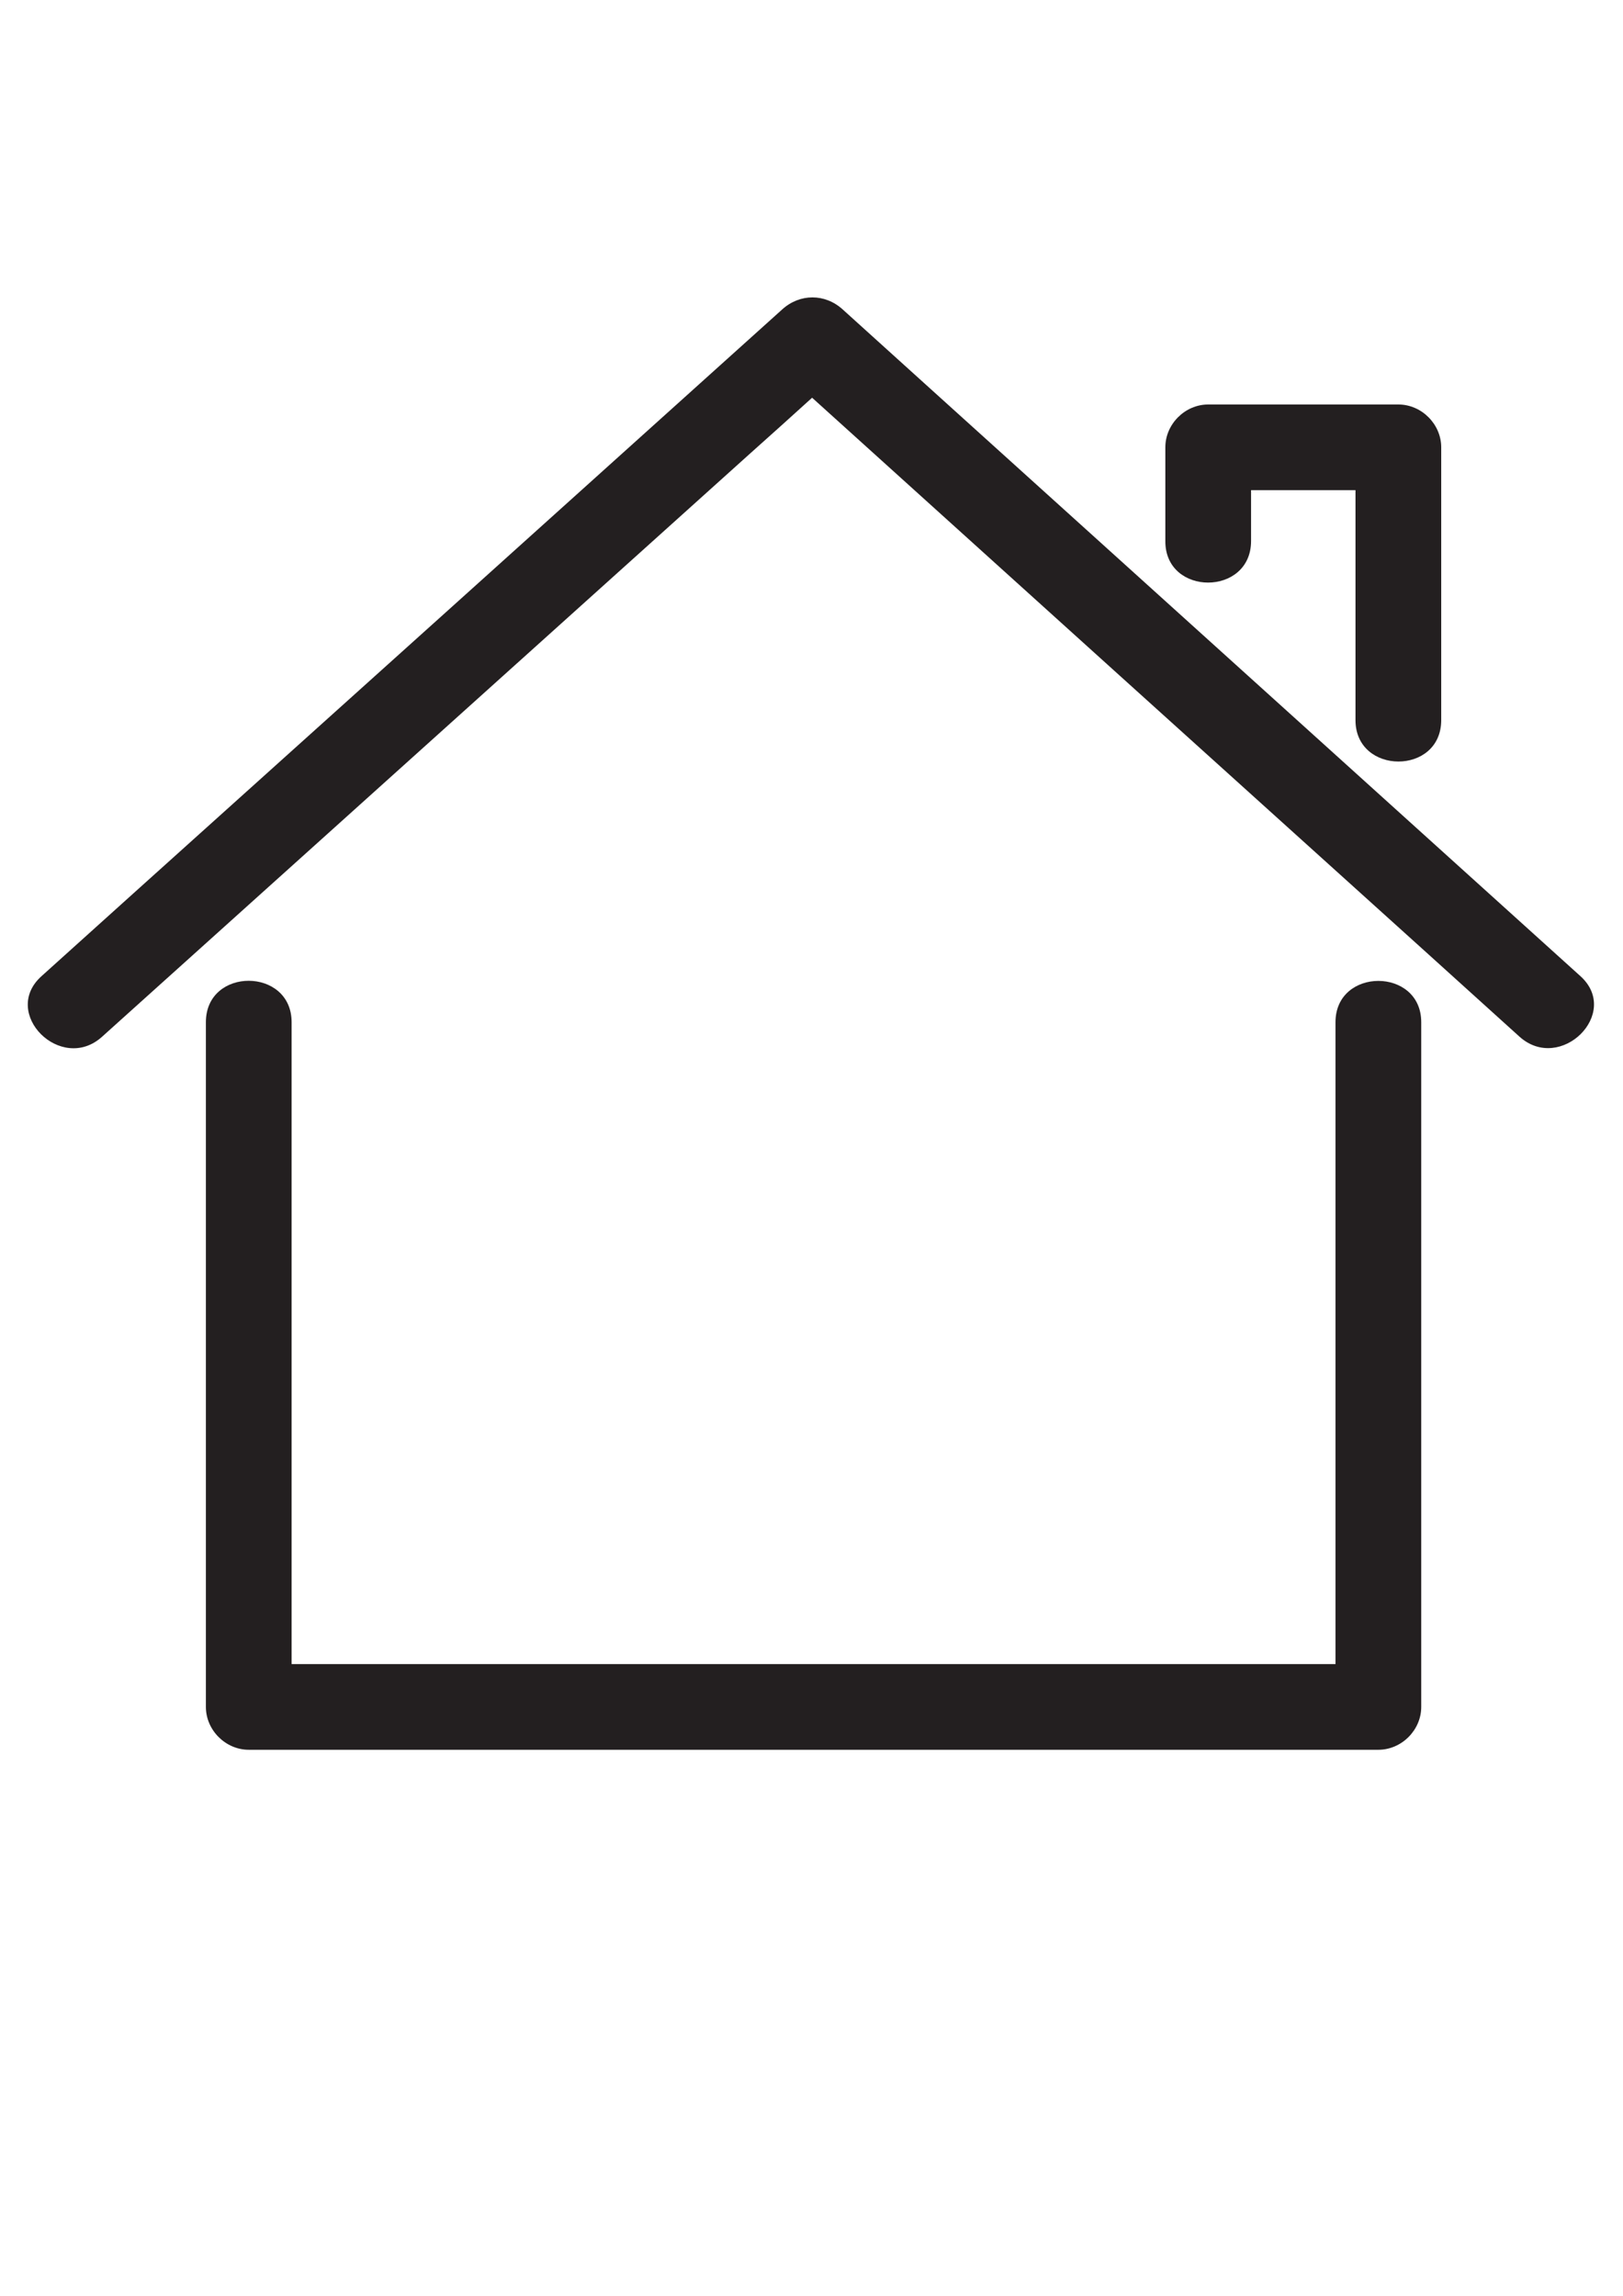 <svg xmlns="http://www.w3.org/2000/svg" xmlns:xlink="http://www.w3.org/1999/xlink" width="794" zoomAndPan="magnify" viewBox="0 0 595.5 842.25" height="1123" preserveAspectRatio="xMidYMid meet" version="1.0"><defs><clipPath id="5f11db8c4d"><path d="M 10 109 L 585 109 L 585 641.895 L 10 641.895 Z M 10 109 " clip-rule="nonzero"/></clipPath></defs><g clip-path="url(#5f11db8c4d)"><path fill="#231f20" d="M 521.469 374.992 C 521.469 385.508 521.469 396.141 521.469 406.656 C 521.469 479.793 521.469 553.047 521.469 626.18 C 521.469 634.688 514.254 641.895 505.738 641.895 C 488.711 641.895 471.684 641.895 454.656 641.895 C 333.566 641.895 212.359 641.895 91.27 641.895 C 82.758 641.895 75.543 634.688 75.543 626.18 C 75.543 615.664 75.543 605.031 75.543 594.516 C 75.543 521.383 75.543 448.129 75.543 374.992 C 75.543 354.672 106.996 354.789 106.996 374.992 C 106.996 385.508 106.996 396.141 106.996 406.656 C 106.996 474.594 106.996 542.531 106.996 610.465 C 118.824 610.465 130.531 610.465 142.355 610.465 C 258.242 610.465 374.125 610.465 490.012 610.465 C 490.012 605.148 490.012 599.832 490.012 594.516 C 490.012 521.383 490.012 448.129 490.012 374.992 C 490.012 354.789 521.469 354.789 521.469 374.992 Z M 579.883 358.098 C 500.773 286.617 421.781 215.254 342.789 143.891 C 331.555 133.73 320.441 123.688 309.207 113.527 C 302.703 107.621 293.48 107.621 286.977 113.527 C 207.629 185.008 128.281 256.371 48.938 327.734 C 37.703 337.895 26.469 347.938 15.234 358.098 C 0.098 371.684 22.449 393.898 37.465 380.309 C 116.812 308.949 196.039 237.586 275.387 166.223 C 282.957 159.488 290.406 152.754 297.973 145.902 C 373.301 213.953 448.625 282.008 523.949 349.945 C 535.184 360.105 546.301 370.148 557.535 380.309 C 572.551 393.777 594.902 371.684 579.883 358.098 Z M 459.031 198.477 C 459.031 192.215 459.031 186.07 459.031 179.809 C 471.801 179.809 484.574 179.809 497.344 179.809 C 497.344 207.93 497.344 236.051 497.344 264.168 C 497.344 284.371 528.801 284.492 528.801 264.168 C 528.801 230.852 528.801 197.531 528.801 164.094 C 528.801 155.59 521.586 148.383 513.07 148.383 C 489.777 148.383 466.598 148.383 443.305 148.383 C 434.789 148.383 427.578 155.59 427.578 164.094 C 427.578 175.555 427.578 187.016 427.578 198.477 C 427.457 218.801 459.031 218.801 459.031 198.477 Z M 459.031 198.477 " fill-opacity="1" fill-rule="nonzero"/></g></svg>